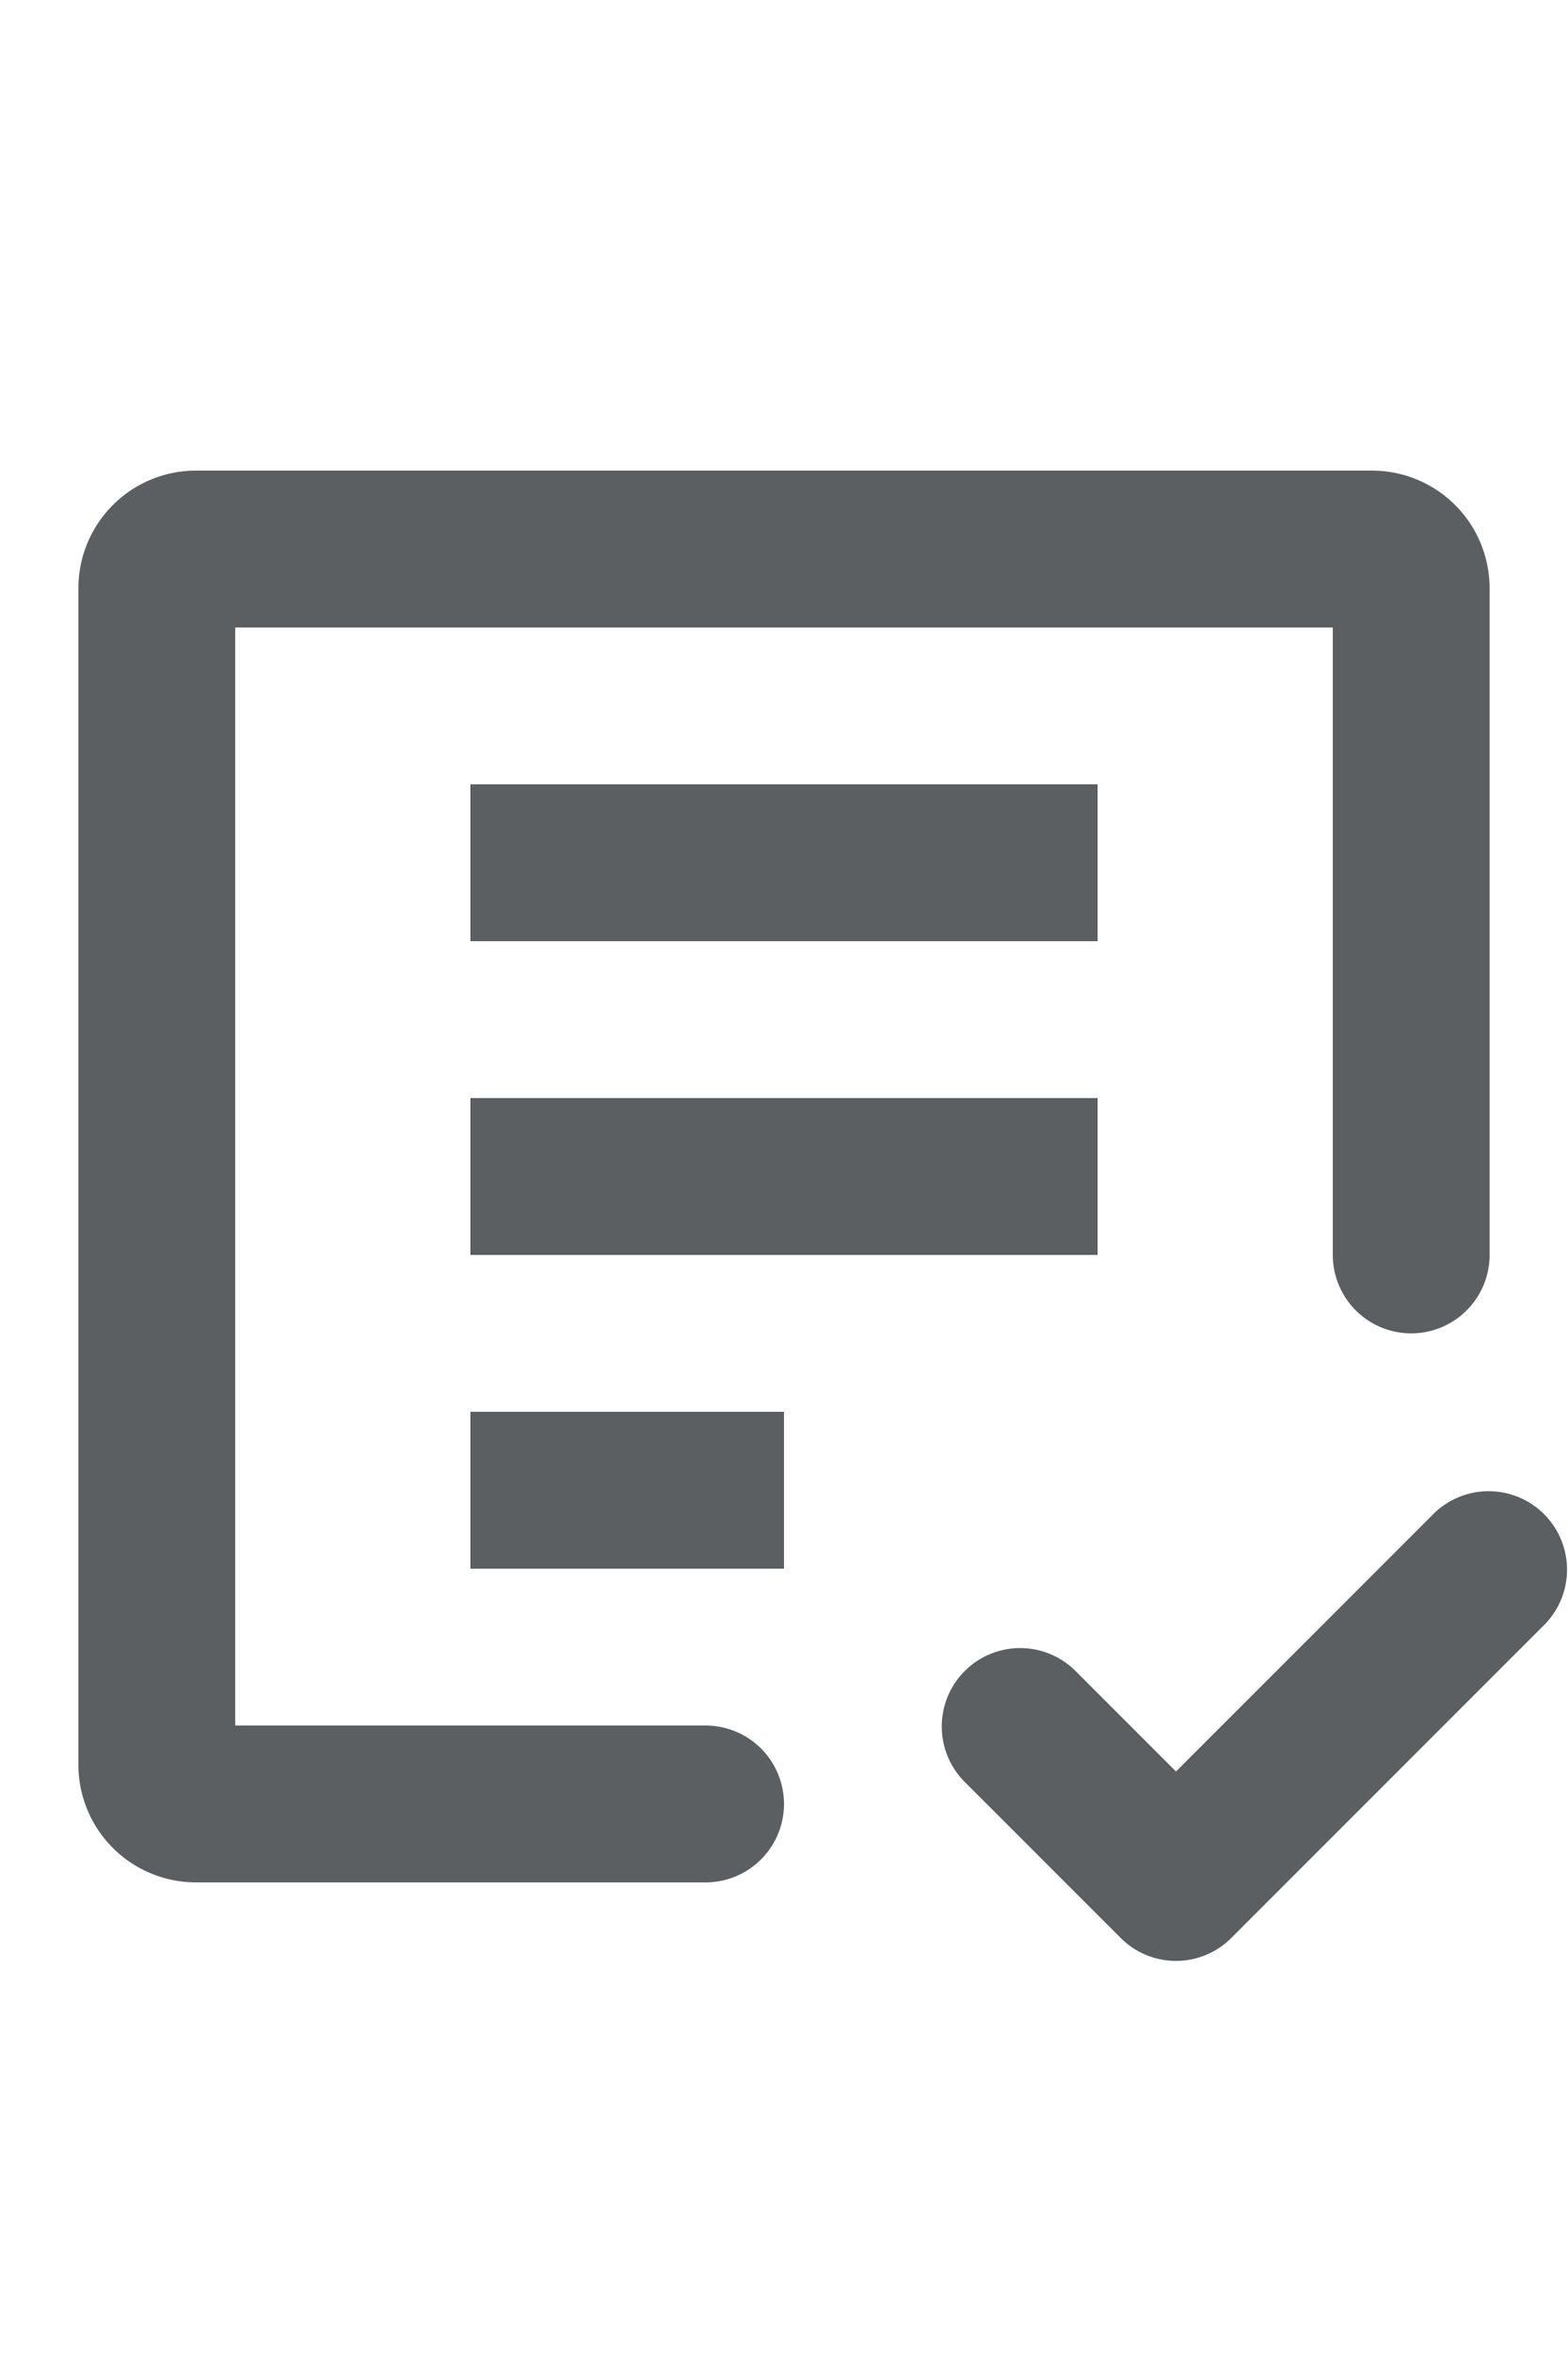 <?xml version="1.0" encoding="utf-8"?><!-- Uploaded to: SVG Repo, www.svgrepo.com, Generator: SVG Repo Mixer Tools -->
<svg width="80px" height="120px" viewBox="0 0 20 20" xmlns="http://www.w3.org/2000/svg"><path d="M19 2.5A1.5 1.5 0 0017.5 1h-15A1.5 1.5 0 001 2.5v15A1.5 1.5 0 002.5 19H9a1 1 0 000-2H3V3h14v8a1 1 0 102 0V7.956 2.5zM14 11H6V9h8v2zm-8 4v-2h4v2H6zM6 5v2h8V5H6zm12.293 9.293L15 17.586l-1.293-1.293a1 1 0 00-1.414 1.414l2 2a.997.997 0 001.414 0l4-4a1 1 0 00-1.414-1.414z" fill="#5C5F62"/></svg>